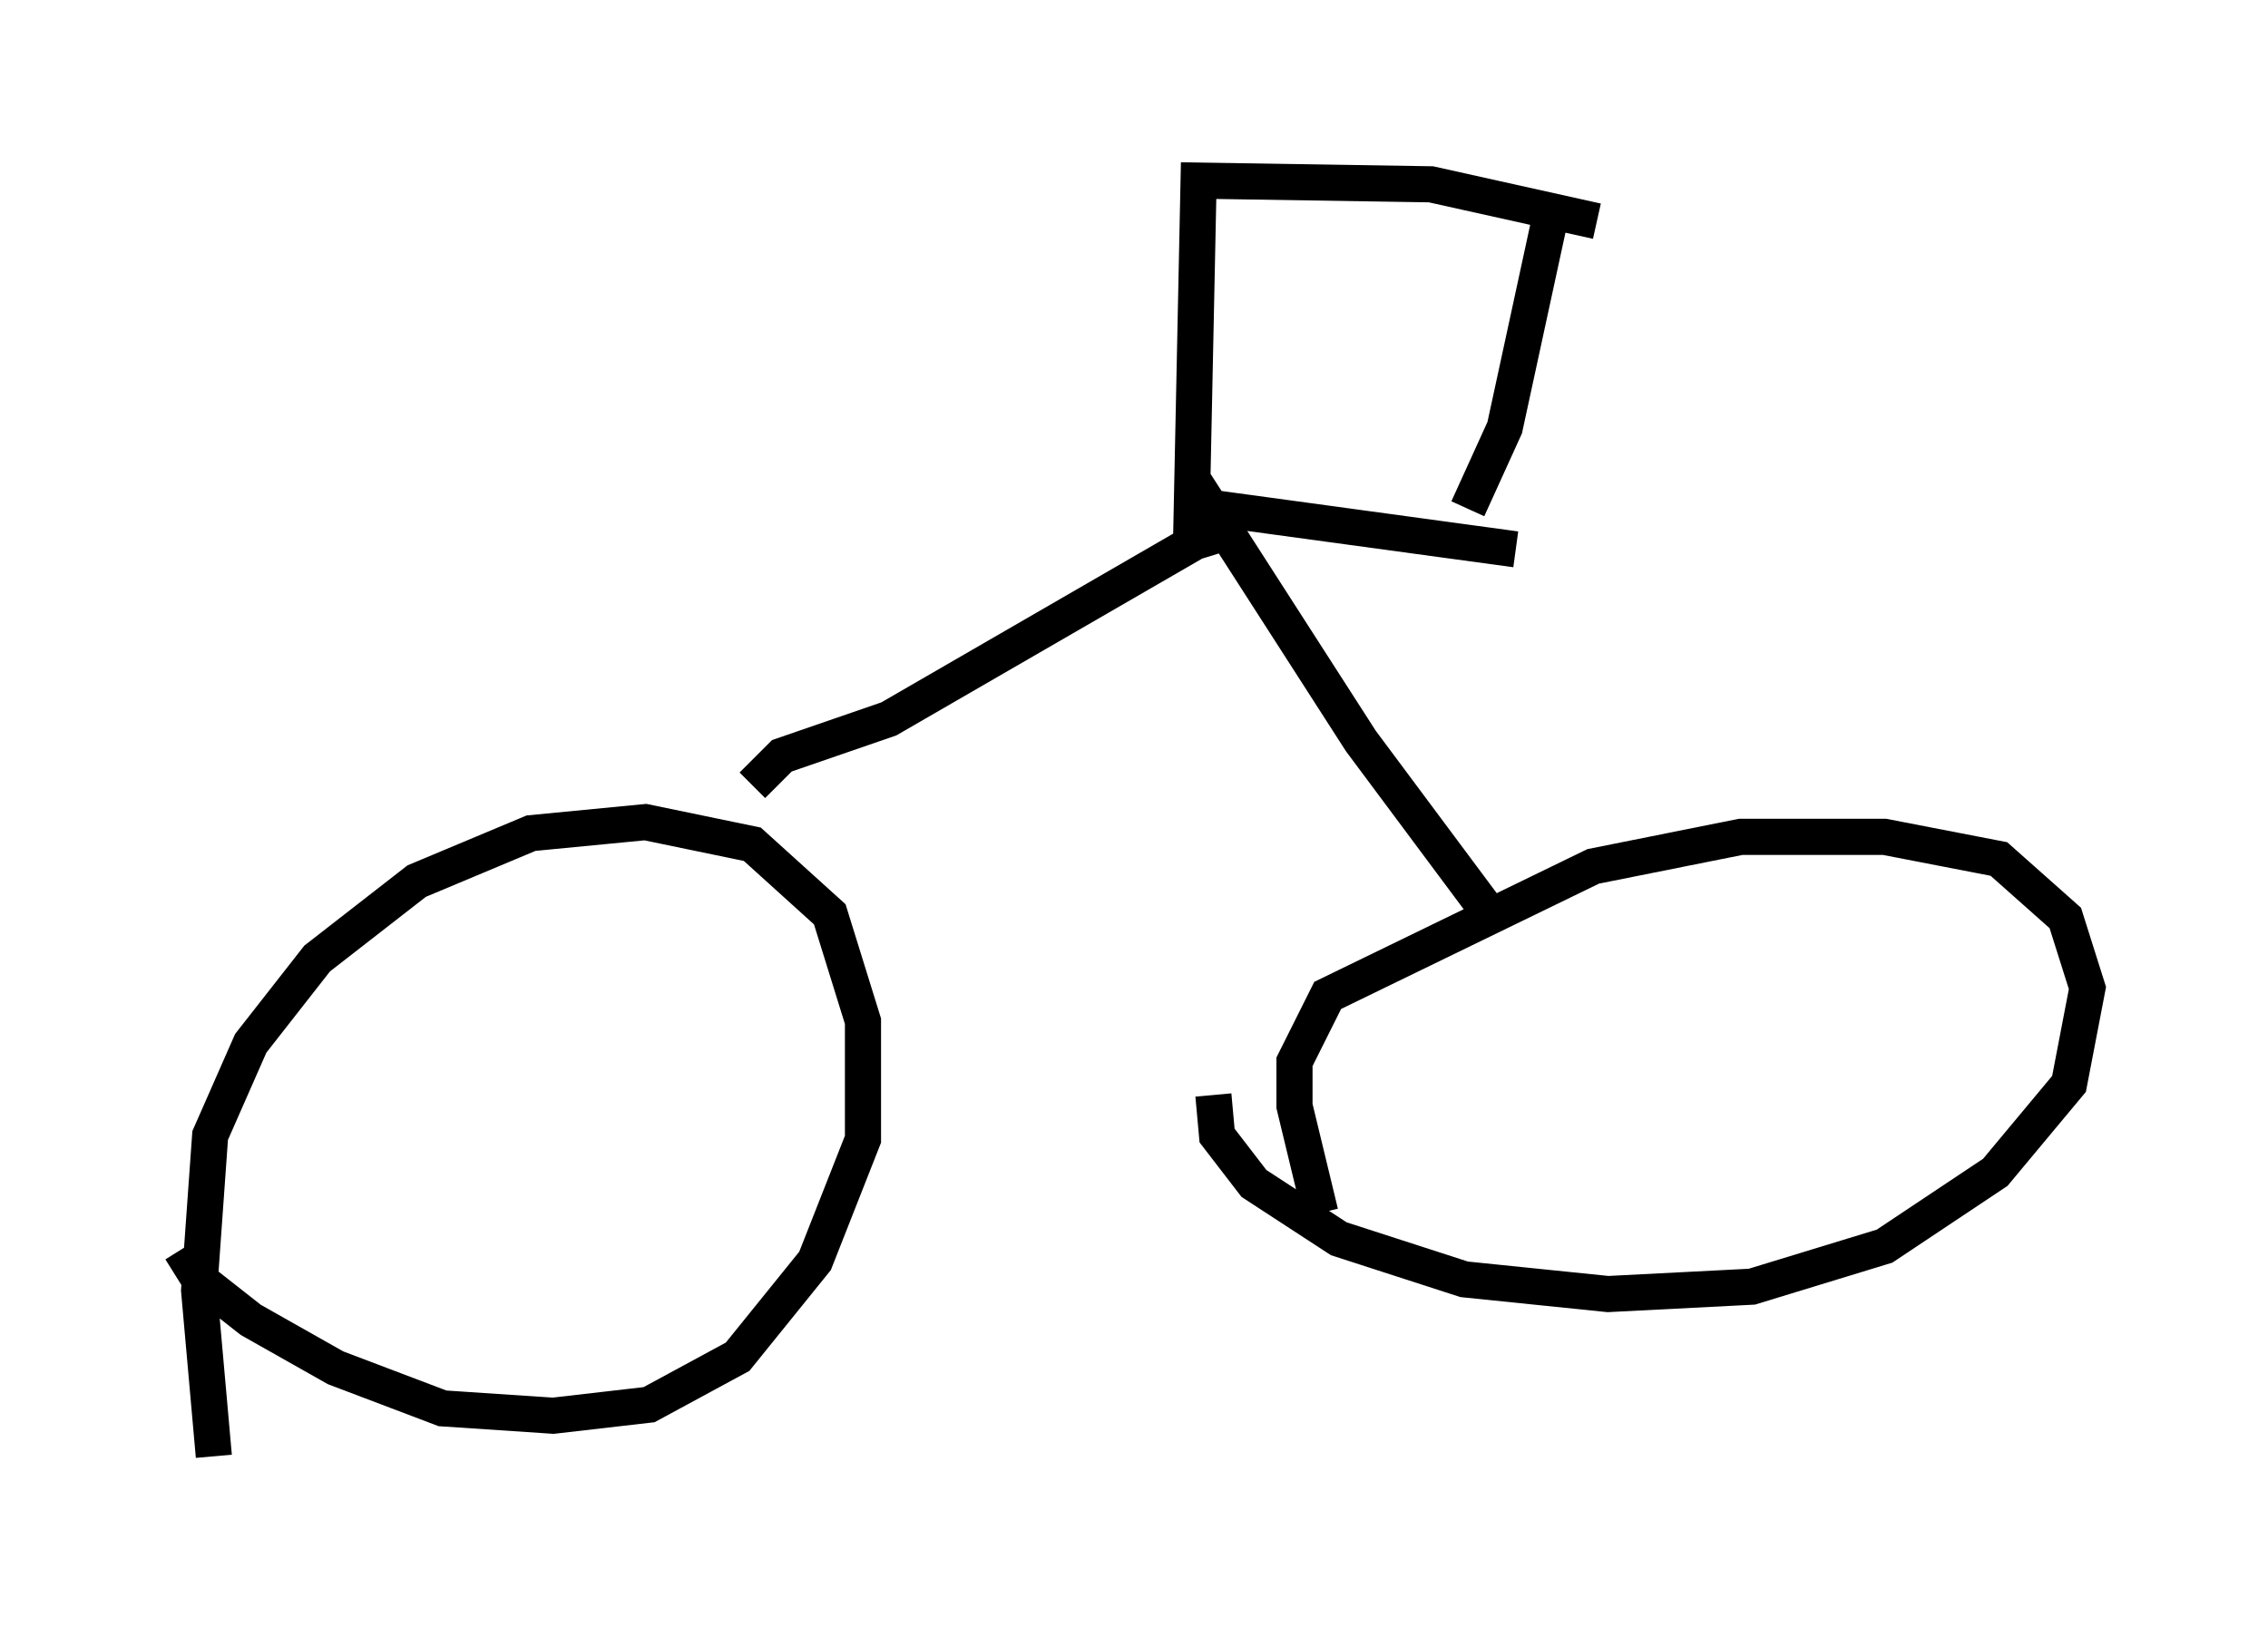 <?xml version="1.0" encoding="utf-8" ?>
<svg baseProfile="full" height="45.321" version="1.1" width="62.778" xmlns="http://www.w3.org/2000/svg" xmlns:ev="http://www.w3.org/2001/xml-events" xmlns:xlink="http://www.w3.org/1999/xlink"><defs /><rect fill="white" height="45.321" width="62.778" x="0" y="0" /><path d="M7.654, 38.586 m-0.408, -0.51 m-1.327, 2.246 l-0.408, -4.594 0.306, -4.288 l1.123, -2.552 1.838, -2.348 l2.756, -2.144 3.165, -1.327 l3.165, -0.306 2.96, 0.613 l2.144, 1.94 0.919, 2.96 l0.0, 3.267 -1.327, 3.369 l-2.144, 2.654 -2.45, 1.327 l-2.654, 0.306 -3.063, -0.204 l-2.96, -1.123 -2.348, -1.327 l-1.429, -1.123 -0.51, -0.817 m31.544, -1.021 l-0.715, -2.96 0.0, -1.225 l0.919, -1.838 7.35, -3.573 l4.083, -0.817 3.981, 0.0 l3.165, 0.613 1.838, 1.633 l0.613, 1.94 -0.51, 2.654 l-2.042, 2.45 -3.063, 2.042 l-3.675, 1.123 -3.981, 0.204 l-3.981, -0.408 -3.471, -1.123 l-2.348, -1.531 -1.021, -1.327 l-0.102, -1.123 m-12.761, -8.575 l0.817, -0.817 2.96, -1.021 l8.473, -4.9 1.327, -0.408 m-1.327, -1.225 l4.594, 7.146 3.573, 4.798 m-8.269, -10.515 l0.204, -9.8 6.431, 0.102 l4.594, 1.021 m-11.229, 7.861 l8.983, 1.225 m-1.327, -1.123 l1.021, -2.246 1.327, -6.125 " fill="none" stroke="black" stroke-width="1" /></svg>